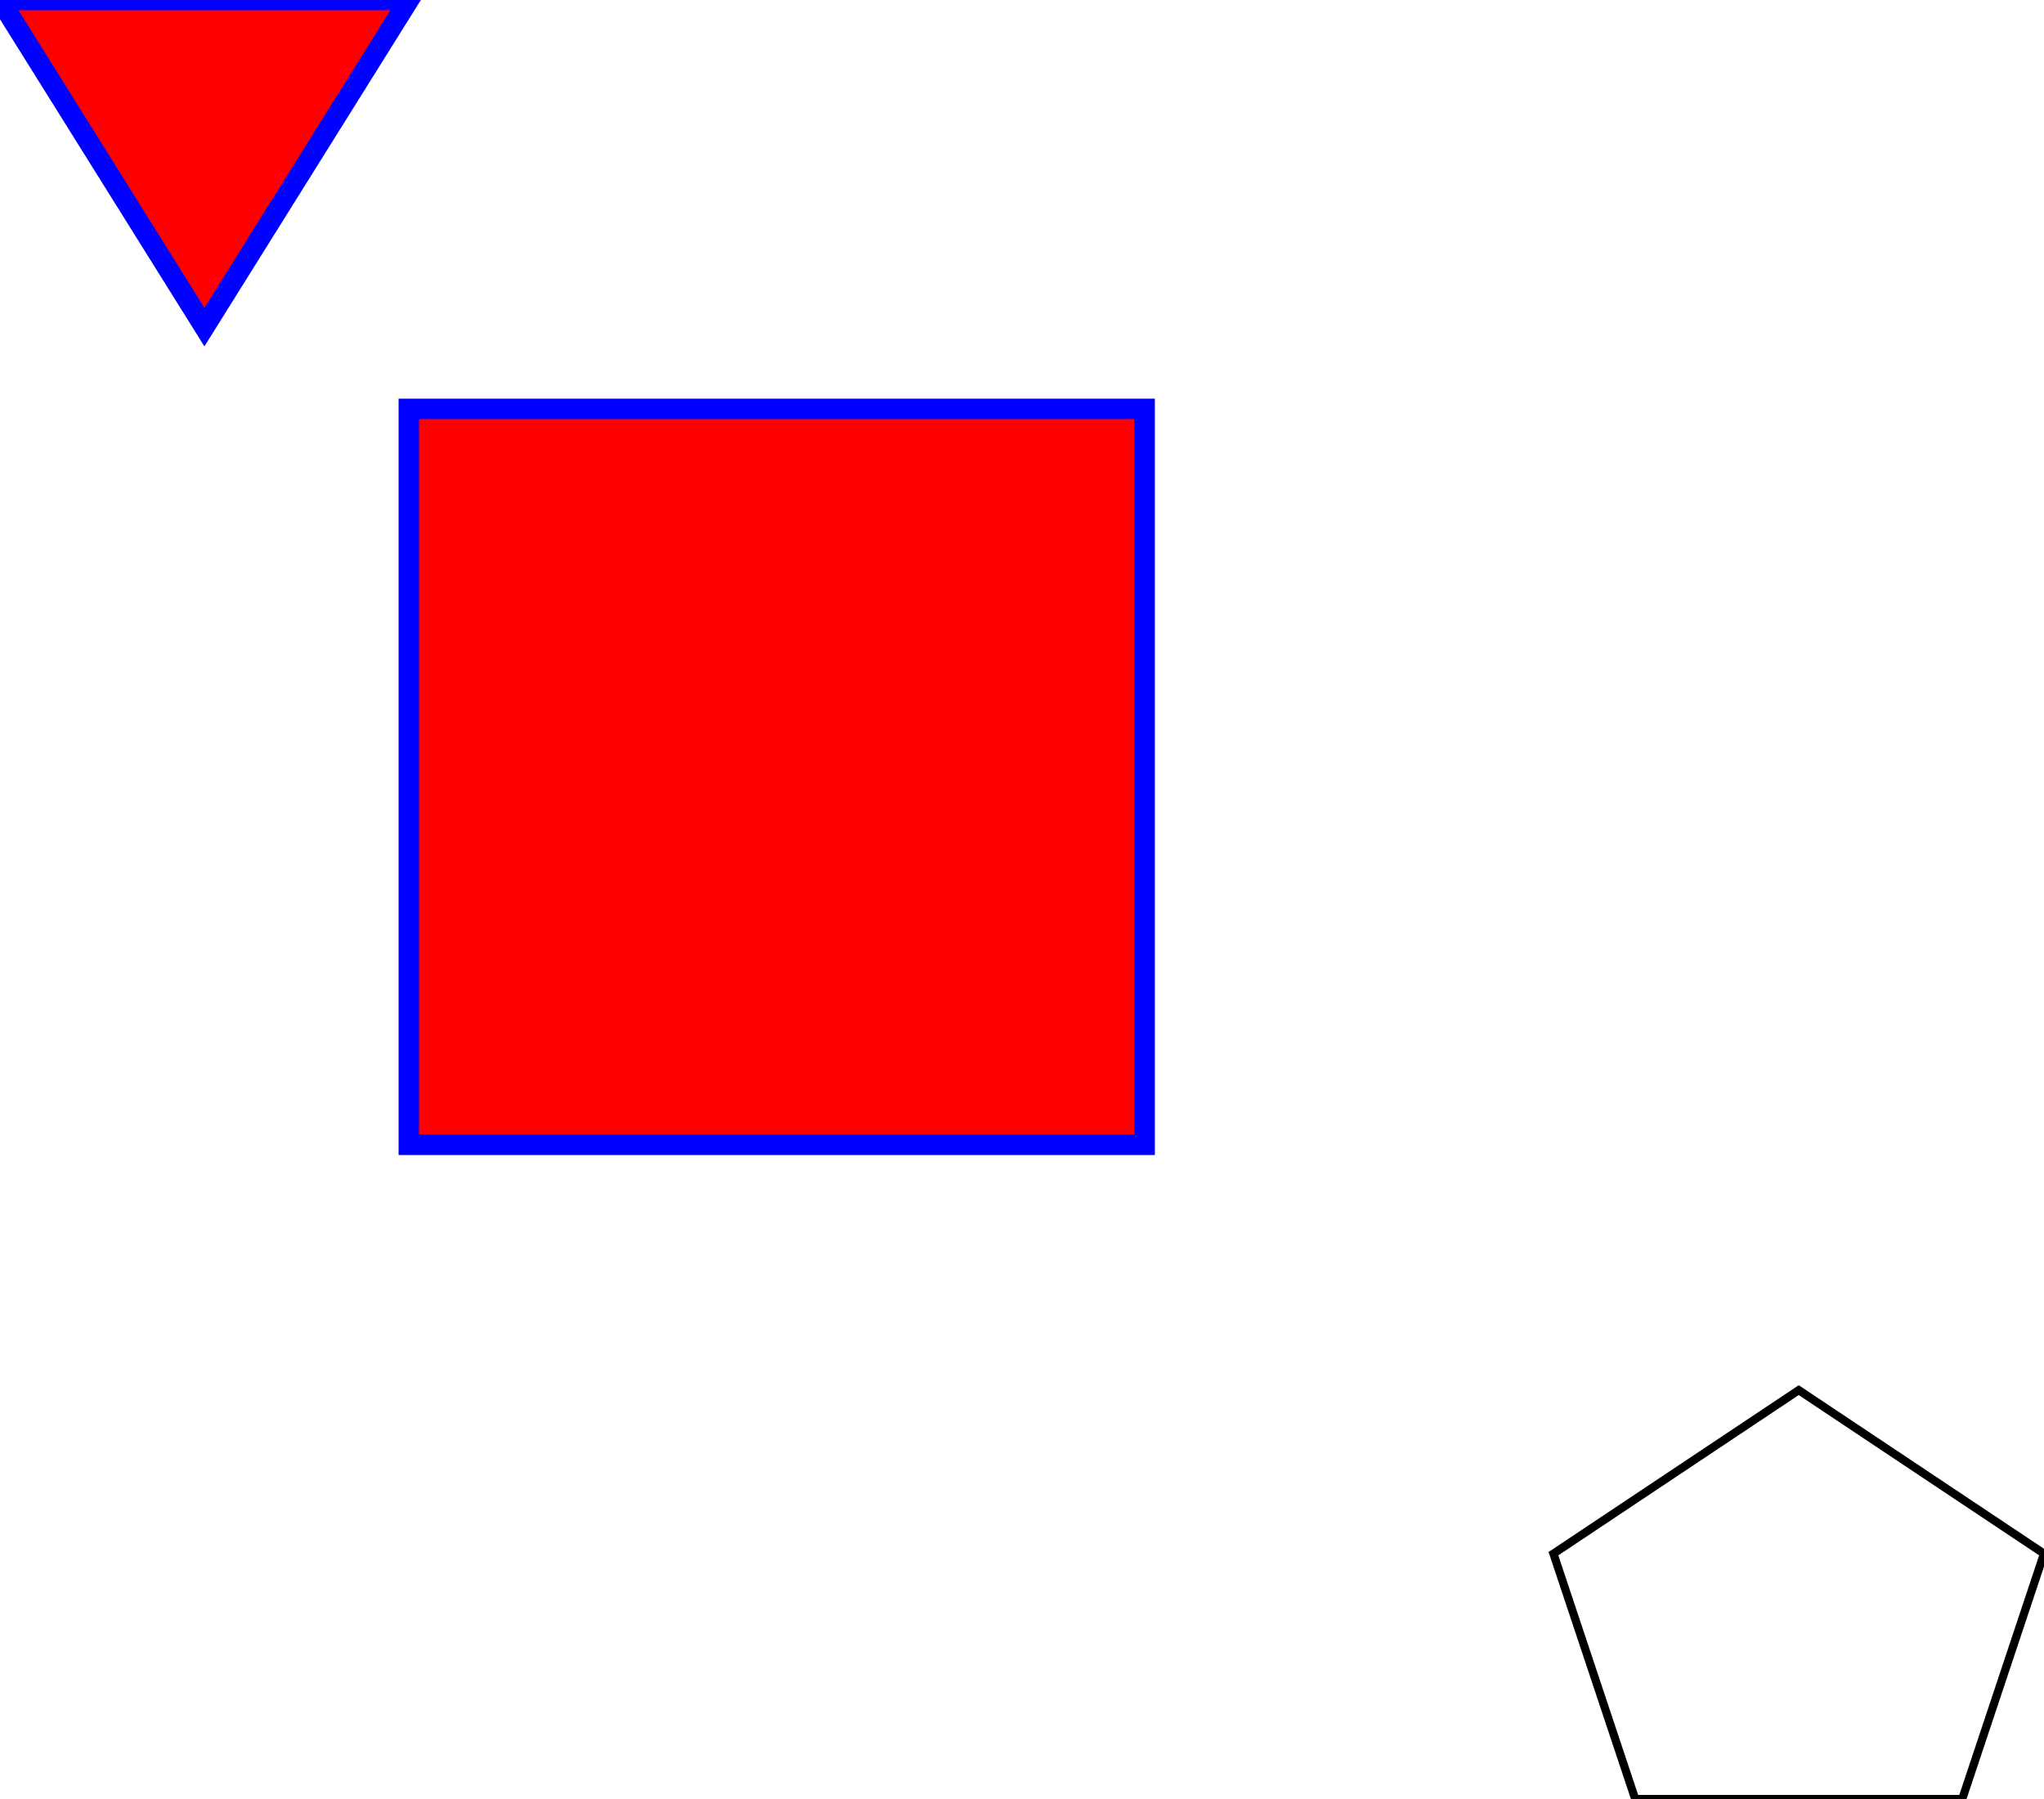 <svg xmlns="http://www.w3.org/2000/svg" width="250.00" height="220.00" viewBox="10.00 10.00 250.00 220.00">
  <polygon points="10.0,10.0 60.0,10.0 35.0,50.0" style="fill:red;stroke:blue;stroke-width:2.5" />
  <polygon points="200.0,200.0 230.0,180.0 260.0,200.0 250.0,230.0 210.0,230.0" style="fill:none;stroke:black;stroke-width:1.0" />
  <polygon points="60.0,60.0 150.0,60.0 150.0,150.0 60.0,150.0" style="fill:red;stroke:blue;stroke-width:2.5" />
</svg>